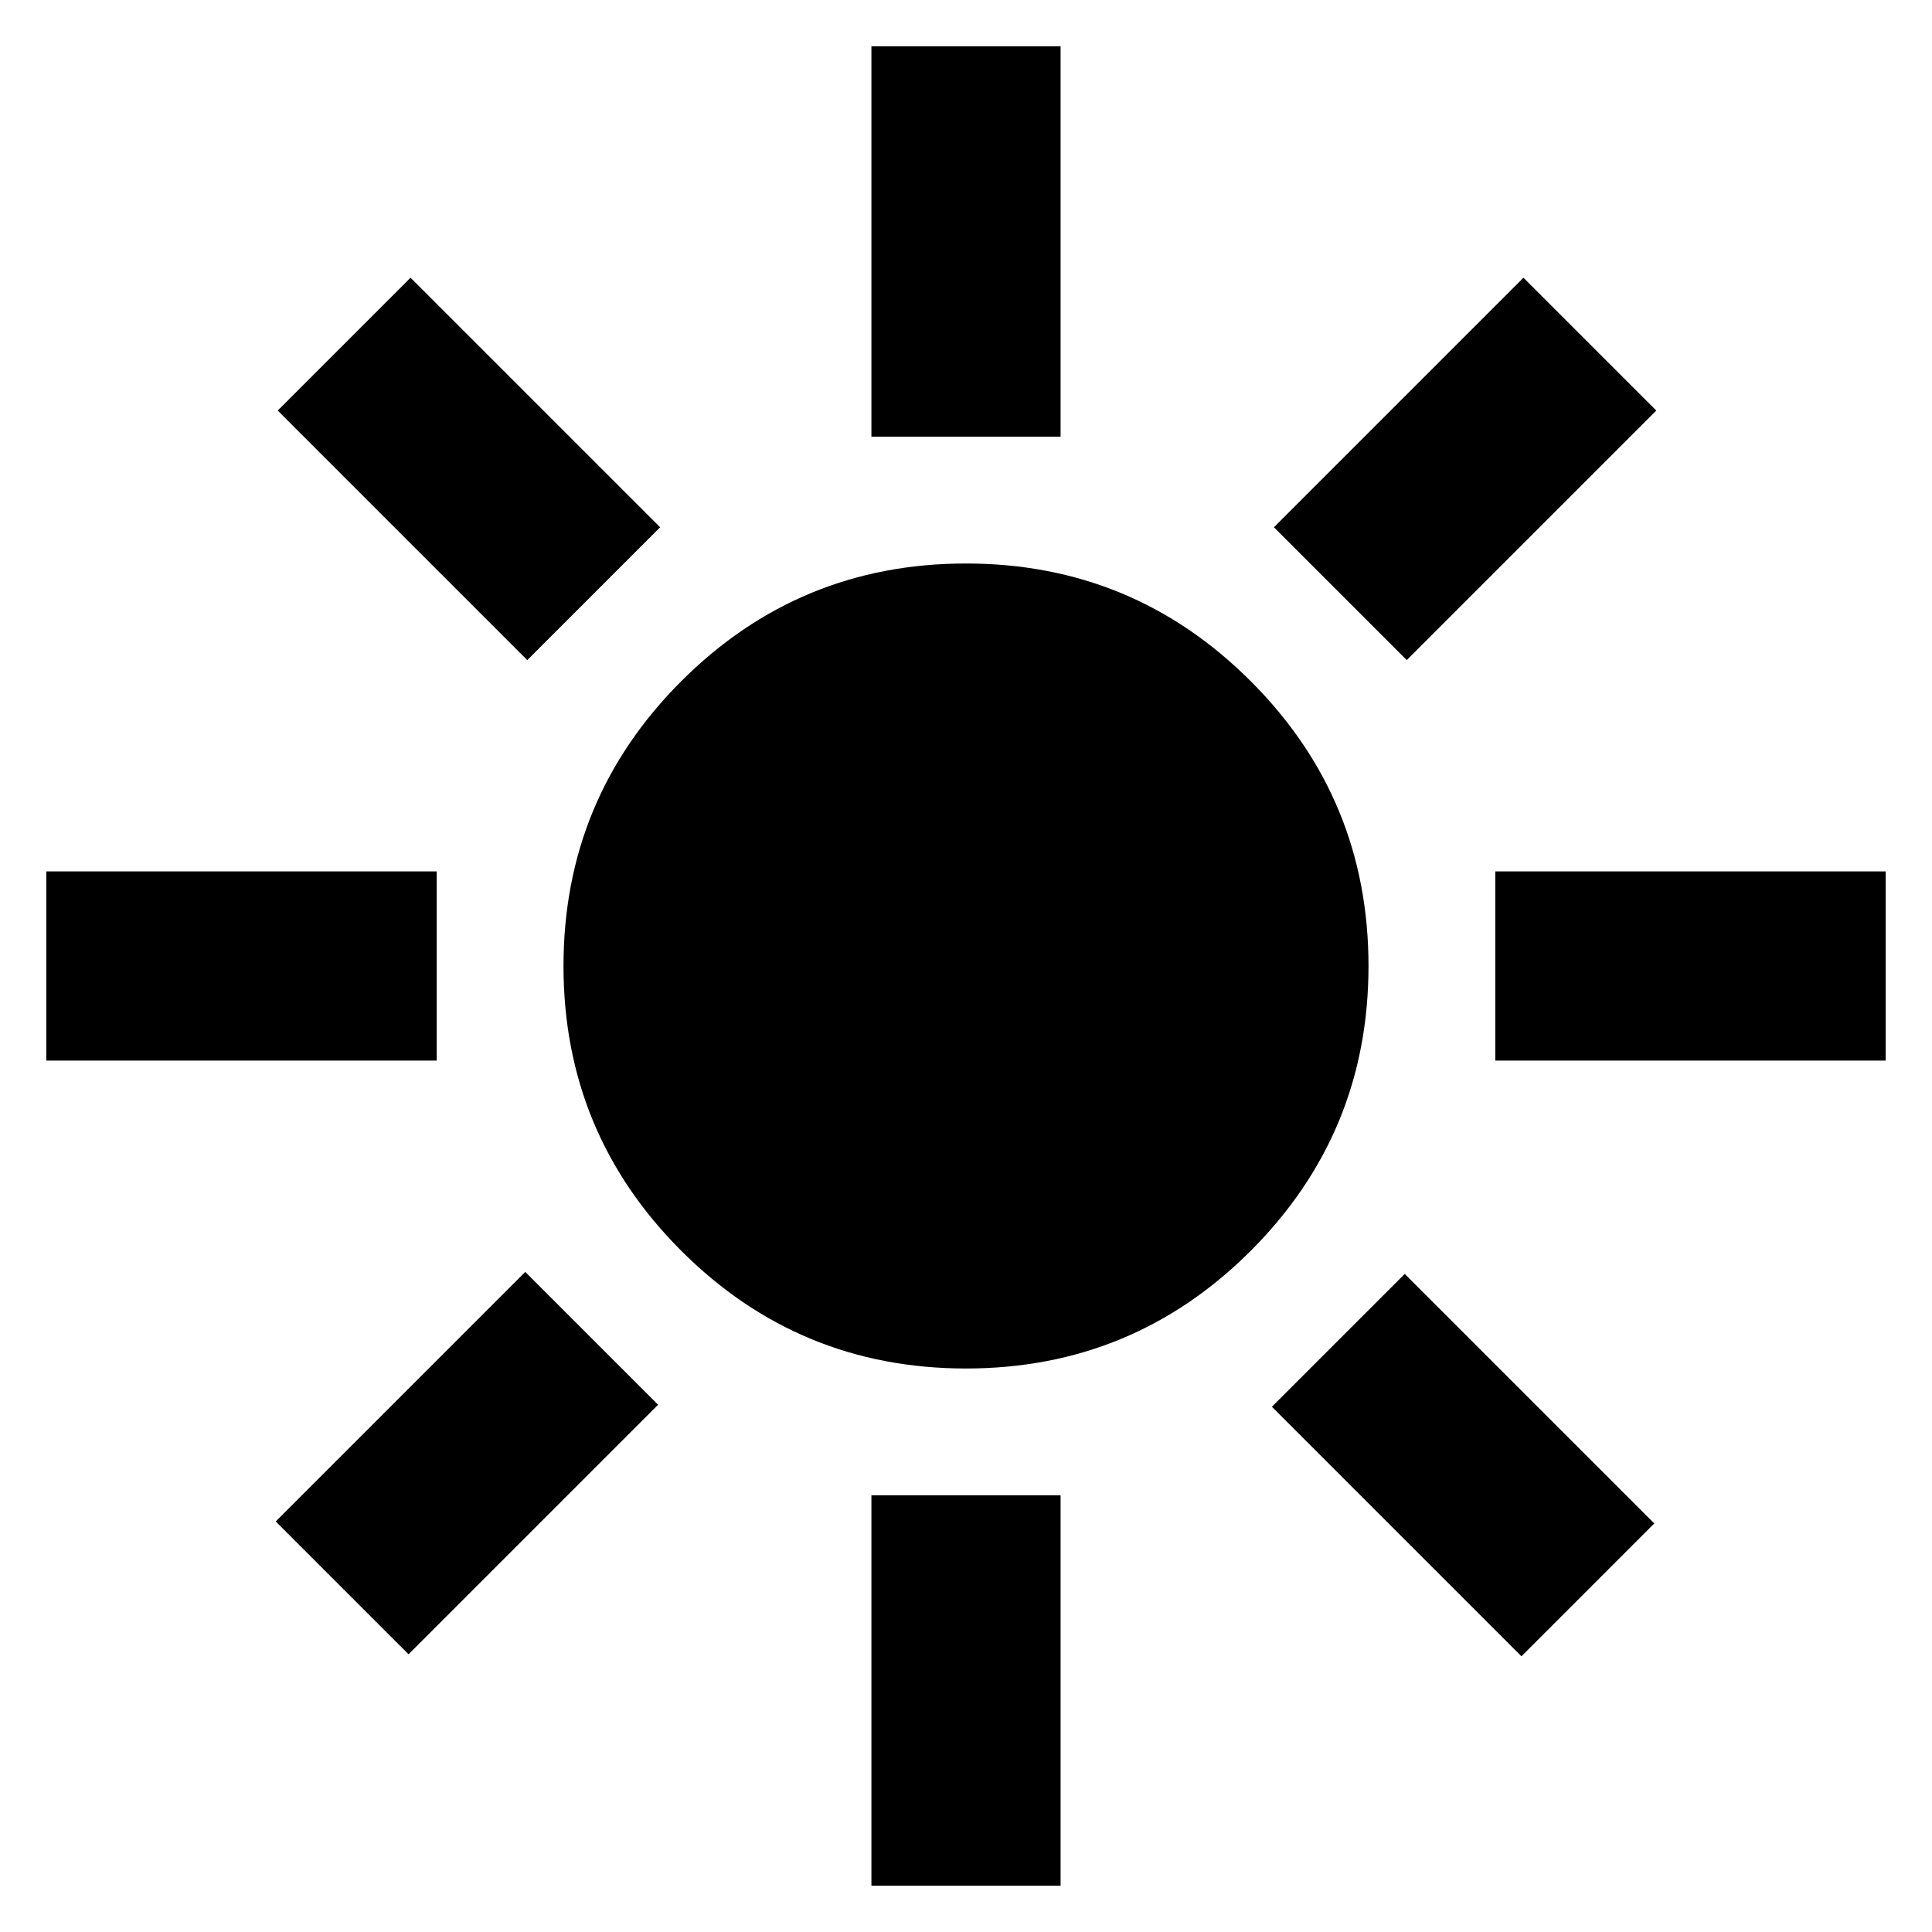 <svg xmlns="http://www.w3.org/2000/svg" height="48" width="48"><path d="M24 34Q19.85 34 16.925 31.075Q14 28.15 14 24Q14 19.85 16.925 16.925Q19.85 14 24 14Q28.15 14 31.075 16.925Q34 19.85 34 24Q34 28.15 31.075 31.075Q28.15 34 24 34ZM1.15 26.35V21.65H10.85V26.35ZM37.15 26.35V21.65H46.85V26.35ZM21.65 10.85V1.15H26.35V10.85ZM21.65 46.85V37.15H26.35V46.85ZM13.1 16.4 6.9 10.2 10.2 6.9 16.4 13.1ZM37.8 41.15 31.6 34.95 34.9 31.65 41.1 37.85ZM34.95 16.4 31.65 13.1 37.85 6.9 41.15 10.2ZM10.15 41.1 6.85 37.8 13.05 31.6 16.35 34.9Z"/></svg>